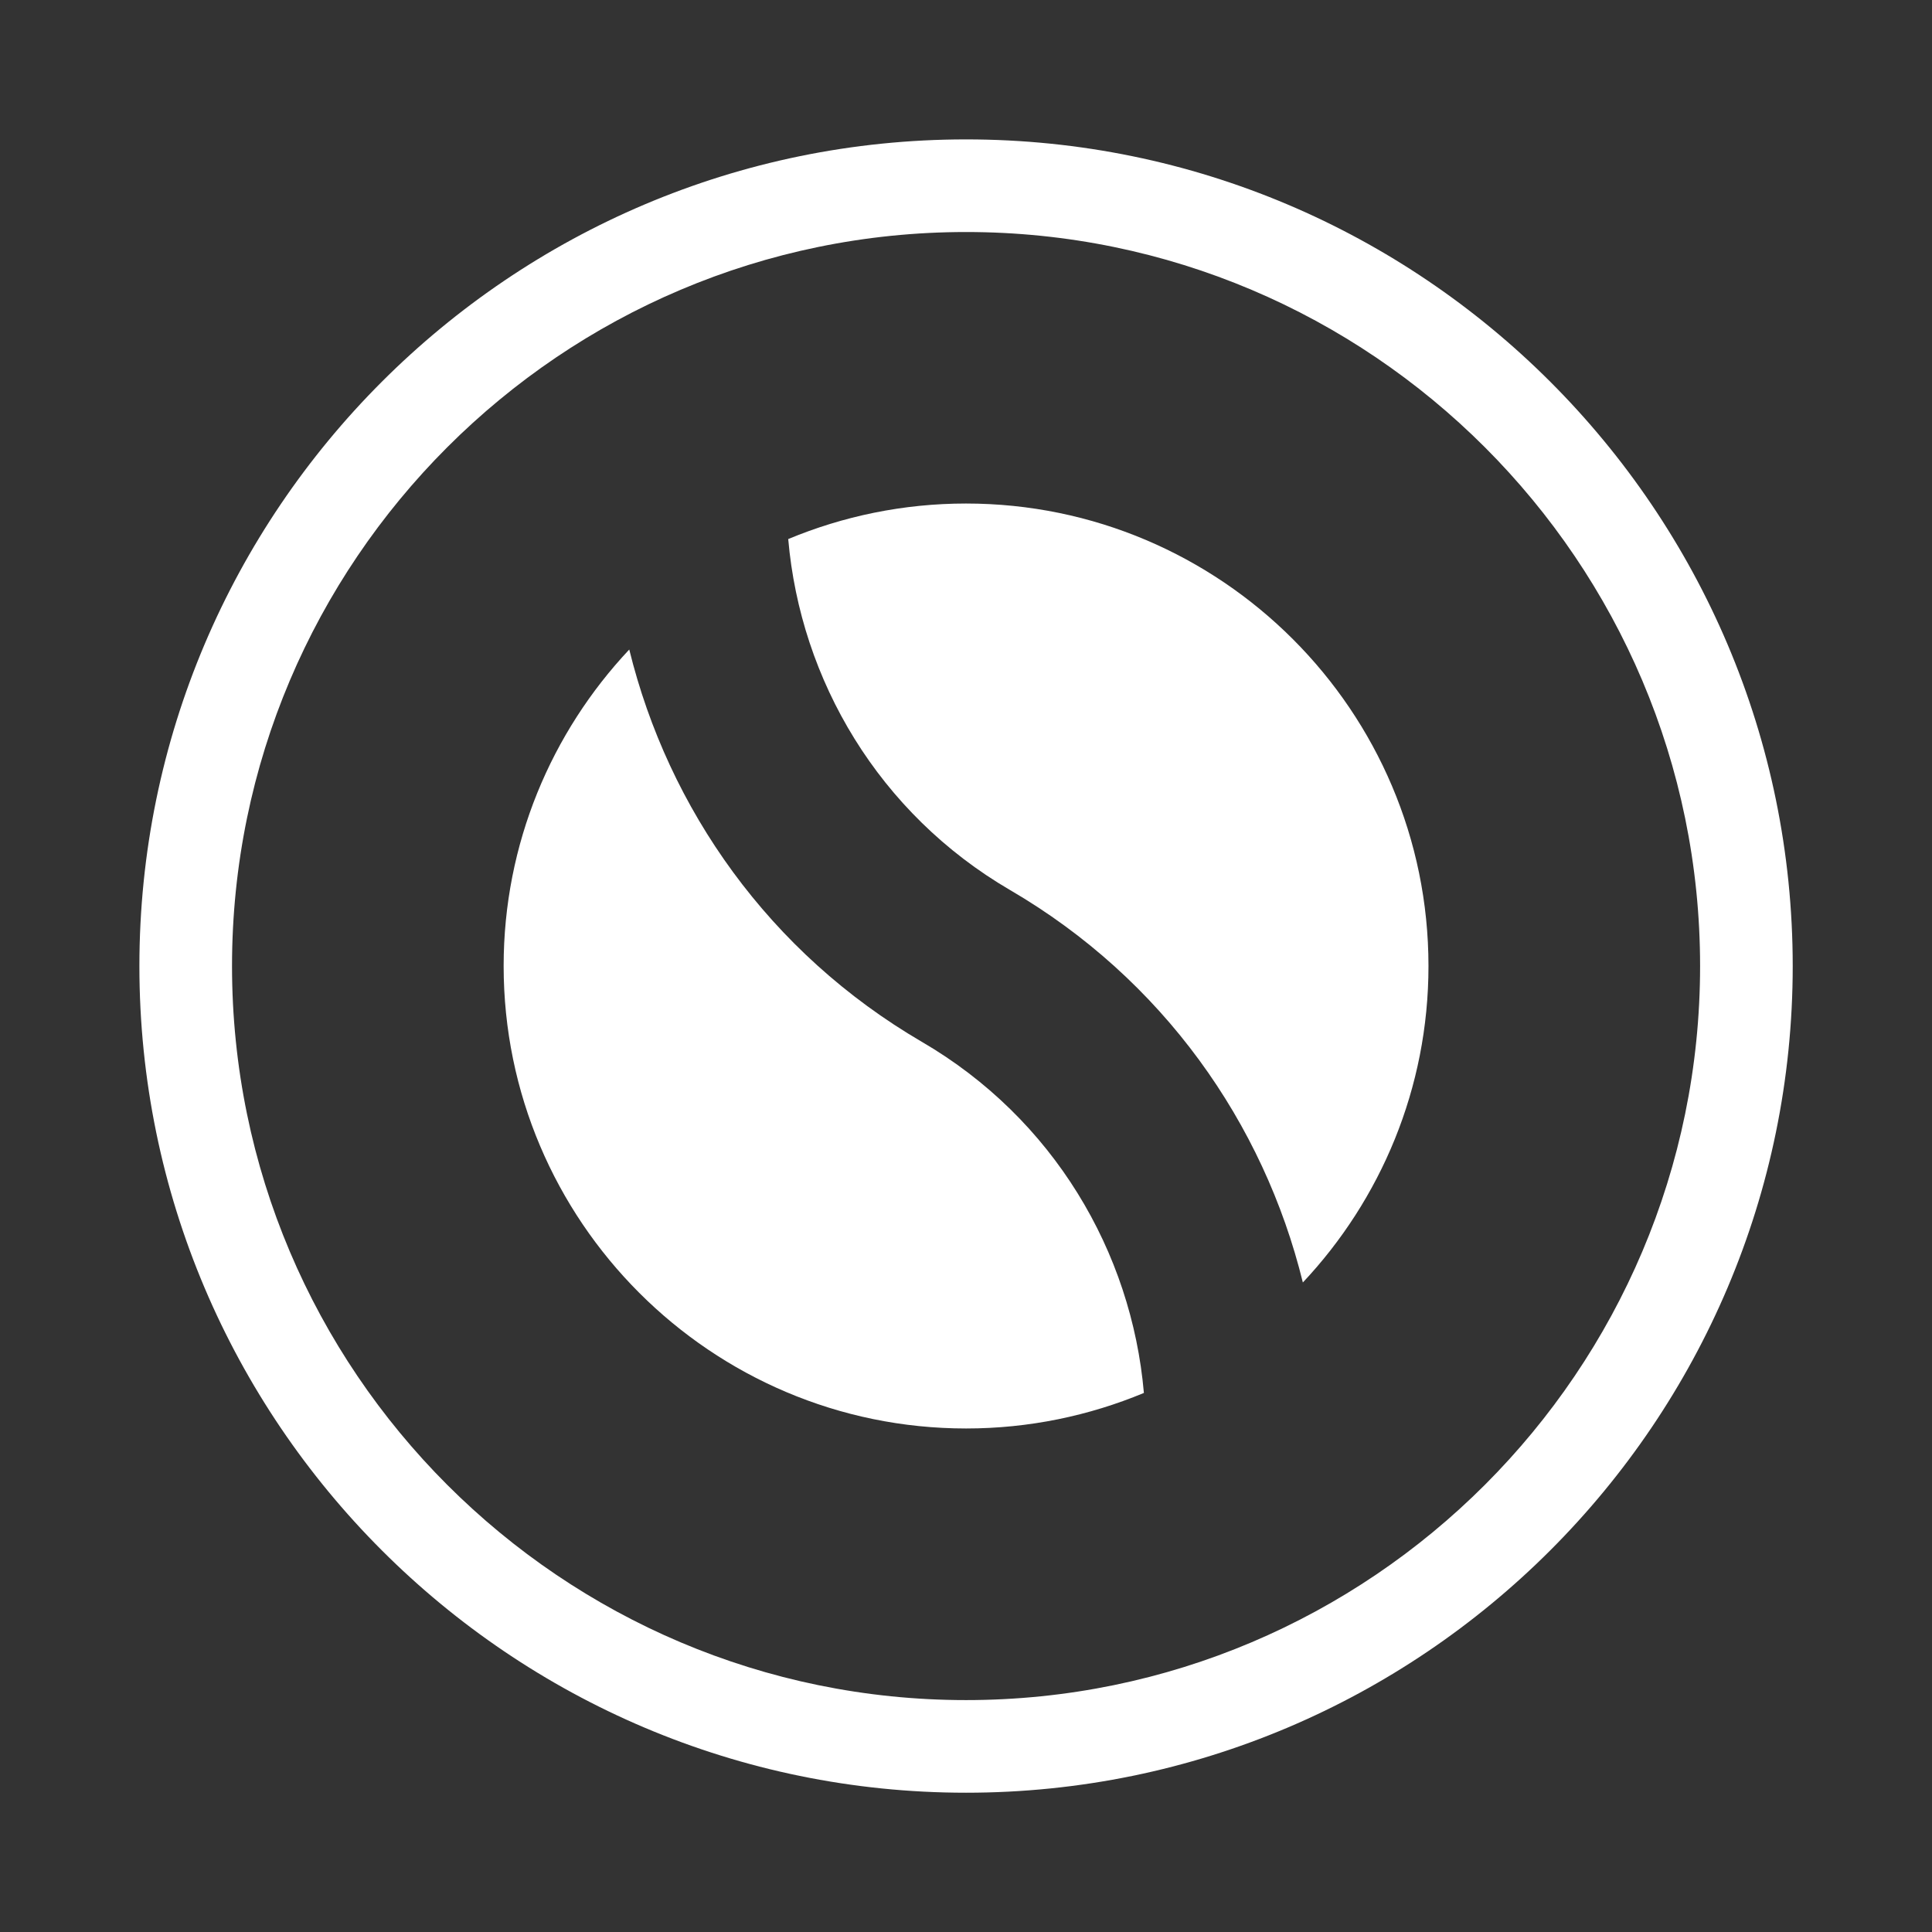 <?xml version="1.0" encoding="UTF-8"?><svg id="a" xmlns="http://www.w3.org/2000/svg" viewBox="0 0 166.87 166.87"><rect x="0" y="0" width="166.87" height="166.87" fill="#333333" stroke="none"/><g><path d="M83.44,123.38c5.44,0,10.63-1.1,15.36-3.07-1.06-12.19-7.82-23.7-19.17-30.32h0c-13.18-7.69-21.9-20.12-25.28-33.89-6.72,7.15-10.85,16.77-10.85,27.33,0,22.03,17.92,39.95,39.95,39.95Z" style="fill:#fff;"/><path d="M83.44,43.49c-5.44,0-10.63,1.1-15.36,3.07,1.06,12.19,7.82,23.7,19.17,30.32h0c13.18,7.69,21.9,20.12,25.28,33.89,6.72-7.15,10.85-16.77,10.85-27.33,0-22.03-17.92-39.95-39.95-39.95Z" style="fill:#fff;"/></g><path d="M83.44,154.84c-39.37,0-71.4-32.03-71.4-71.4S44.07,12.04,83.44,12.04s71.4,32.03,71.4,71.4-32.03,71.4-71.4,71.4Zm0-134.8c-34.96,0-63.4,28.44-63.4,63.4s28.44,63.4,63.4,63.4,63.4-28.44,63.4-63.4-28.44-63.4-63.4-63.4Z" style="fill:#fff;"/></svg>